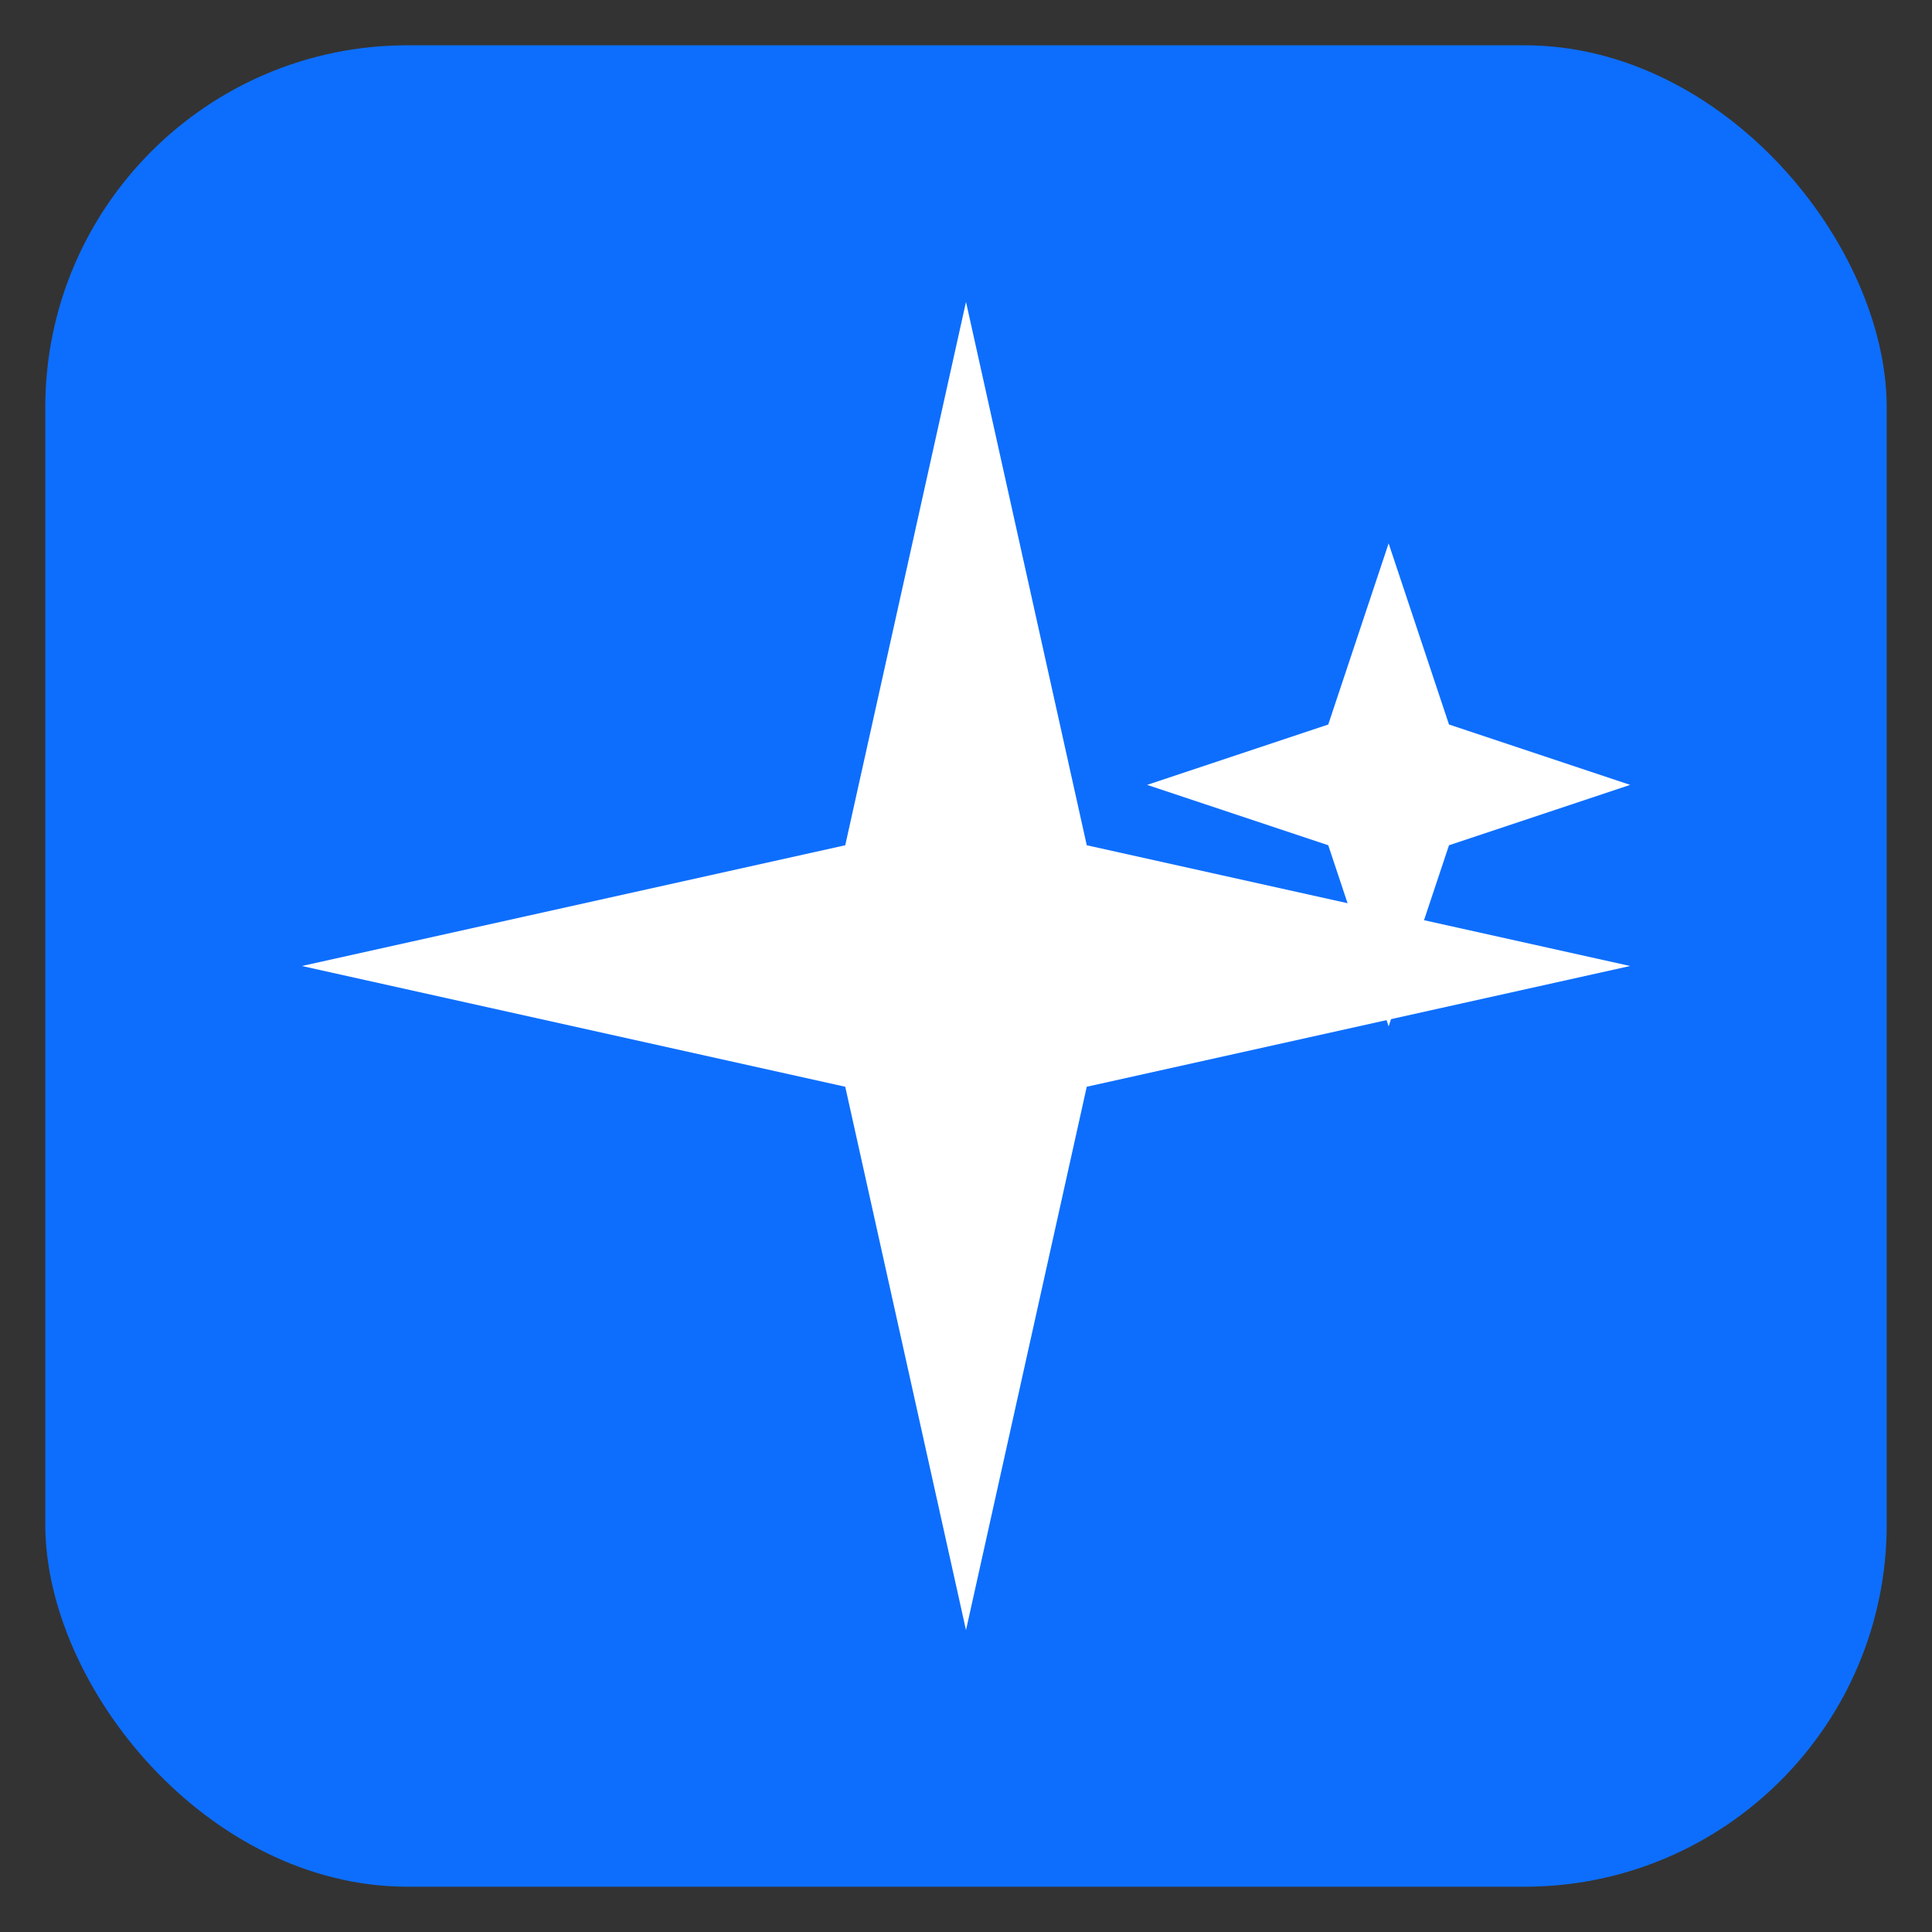<svg xmlns="http://www.w3.org/2000/svg" viewBox="0 0 64 64">
  <rect x="0" y="0" width="64" height="64" fill="#333333" stroke="none"/>
  <!-- Fondo con esquinas suaves (azul marca) -->
  <rect x="1.5" y="1.5" width="61" height="61" rx="12" fill="#0d6efd"/>
  <!-- Sparkle principal (blanco) -->
  <g fill="#ffffff">
    <!-- estrella 4 puntas -->
    <path d="M32 10 L36 28 L54 32 L36 36 L32 54 L28 36 L10 32 L28 28 Z"/>
    <!-- mini sparkle -->
    <path d="M46 18 l2 6 l6 2 l-6 2 l-2 6 l-2 -6 l-6 -2 l6 -2 Z"/>
  </g>
</svg>
